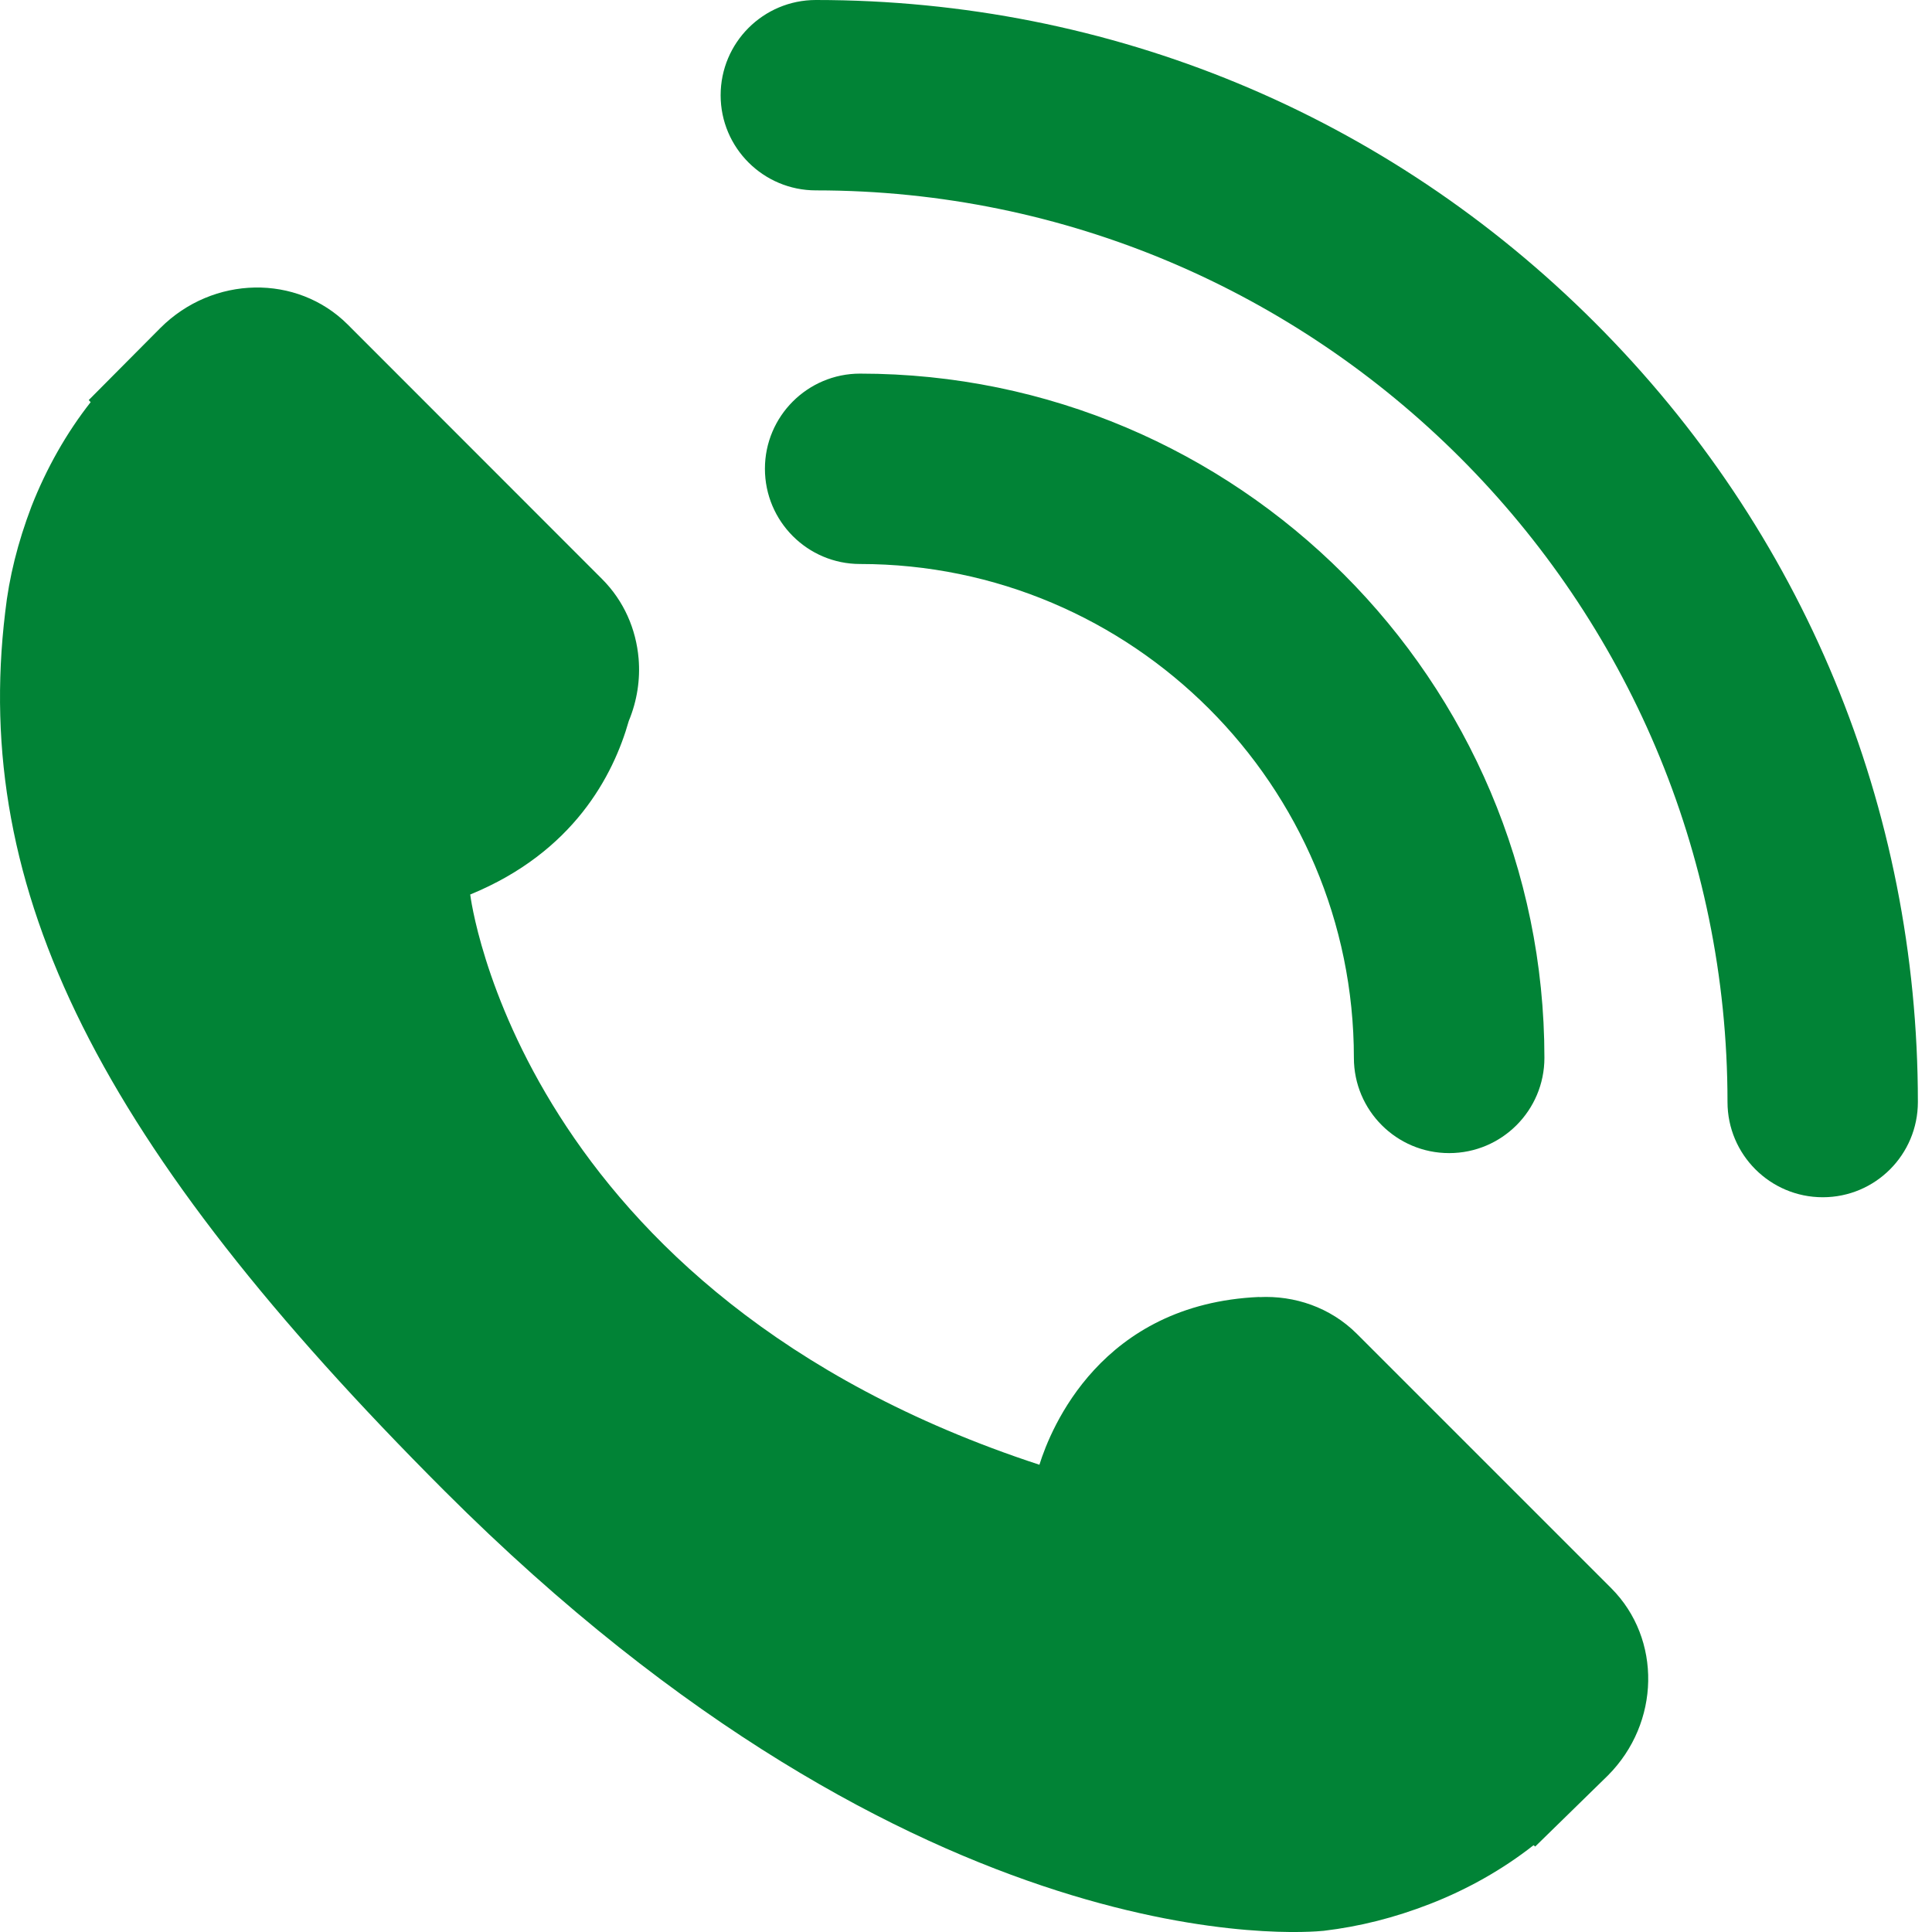 <svg width="13" height="13" viewBox="0 0 13 13" fill="none" xmlns="http://www.w3.org/2000/svg">
<path d="M9.129 8.974C8.951 8.797 8.711 8.716 8.473 8.728L8.474 8.727C7.408 8.773 7.07 9.612 6.994 9.856C3.486 8.707 3.164 6.019 3.164 6.019L3.844 5.066L3.164 6.019C3.859 5.734 4.127 5.218 4.231 4.851C4.287 4.716 4.309 4.572 4.297 4.431V4.433V4.431C4.28 4.234 4.199 4.044 4.051 3.896L2.339 2.183C1.998 1.843 1.433 1.853 1.079 2.207L0.597 2.692L0.61 2.706C0.448 2.912 0.313 3.15 0.212 3.407C0.119 3.652 0.061 3.885 0.035 4.119C-0.191 5.994 0.666 7.707 2.991 10.032C6.205 13.246 8.795 13.003 8.907 12.992C9.15 12.963 9.383 12.904 9.62 12.812C9.875 12.713 10.113 12.578 10.319 12.416L10.33 12.425L10.819 11.947C11.172 11.593 11.182 11.028 10.842 10.687L9.129 8.974ZM4.297 4.44V4.435V4.44ZM4.262 4.723C4.262 4.722 4.263 4.722 4.263 4.722C4.263 4.722 4.263 4.722 4.262 4.723ZM4.296 4.451C4.296 4.449 4.296 4.448 4.297 4.447C4.296 4.448 4.296 4.449 4.296 4.451ZM12.265 8.056C11.911 8.056 11.624 7.769 11.624 7.415C11.624 4.033 8.872 1.281 5.49 1.281C5.136 1.281 4.849 0.994 4.849 0.641C4.849 0.287 5.136 0 5.49 0C7.471 0 9.333 0.771 10.733 2.172C12.134 3.573 12.905 5.435 12.905 7.415C12.905 7.769 12.619 8.056 12.265 8.056L12.265 8.056ZM9.751 7.759C9.397 7.759 9.11 7.472 9.11 7.118C9.11 5.286 7.62 3.795 5.787 3.795C5.434 3.795 5.147 3.508 5.147 3.154C5.147 2.801 5.434 2.514 5.787 2.514C8.326 2.514 10.392 4.579 10.392 7.118C10.392 7.472 10.105 7.759 9.751 7.759Z" fill="#018336"/>
</svg>
